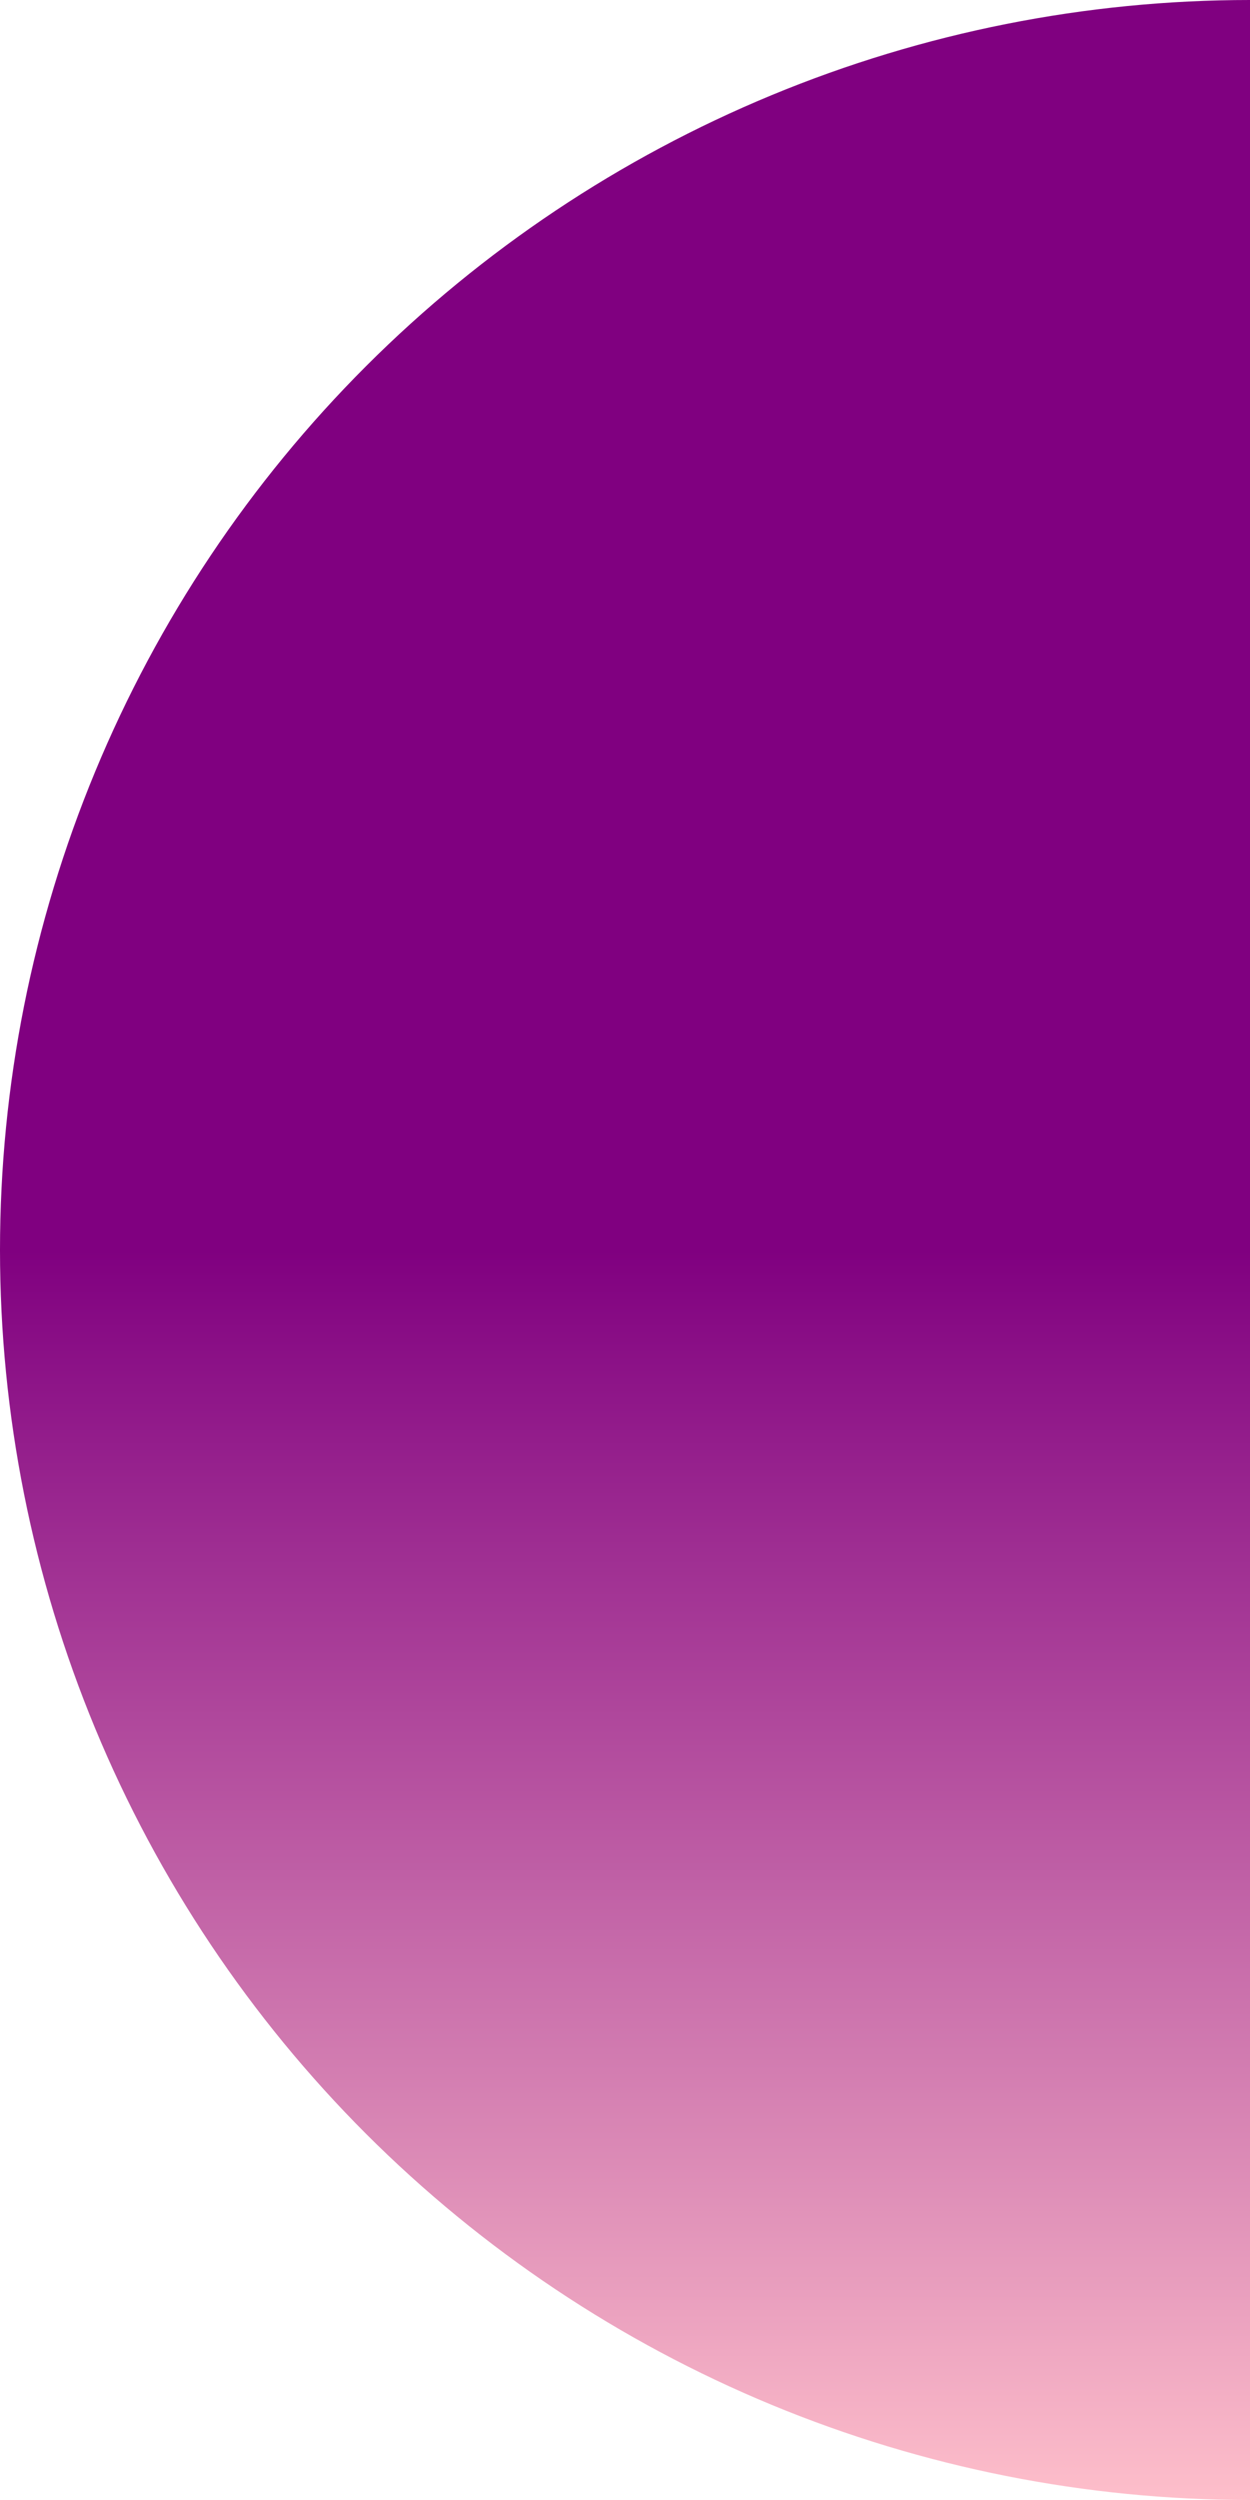 <svg width="139" height="278" viewBox="0 0 139 278" fill="none" xmlns="http://www.w3.org/2000/svg">
  <defs>
    <!-- Define a linear gradient with top-to-bottom direction -->
    <linearGradient id="grad3" x1="0%" y1="0%" x2="0%" y2="100%">
      <stop offset="50%" stop-color="purple" />
      <stop offset="100%" stop-color="pink" />
    </linearGradient>
  </defs>
  <path d="M139 0C120.746 0 102.671 3.595 85.807 10.581C68.943 17.566 53.62 27.805 40.712 40.712C27.805 53.62 17.566 68.943 10.581 85.807C3.595 102.671 -7.97896e-07 120.746 0 139C7.97896e-07 157.254 3.595 175.329 10.581 192.193C17.566 209.057 27.805 224.381 40.712 237.288C53.62 250.195 68.943 260.434 85.807 267.419C102.671 274.405 120.746 278 139 278L139 139L139 0Z" fill="url(#grad3)"/>
</svg>
